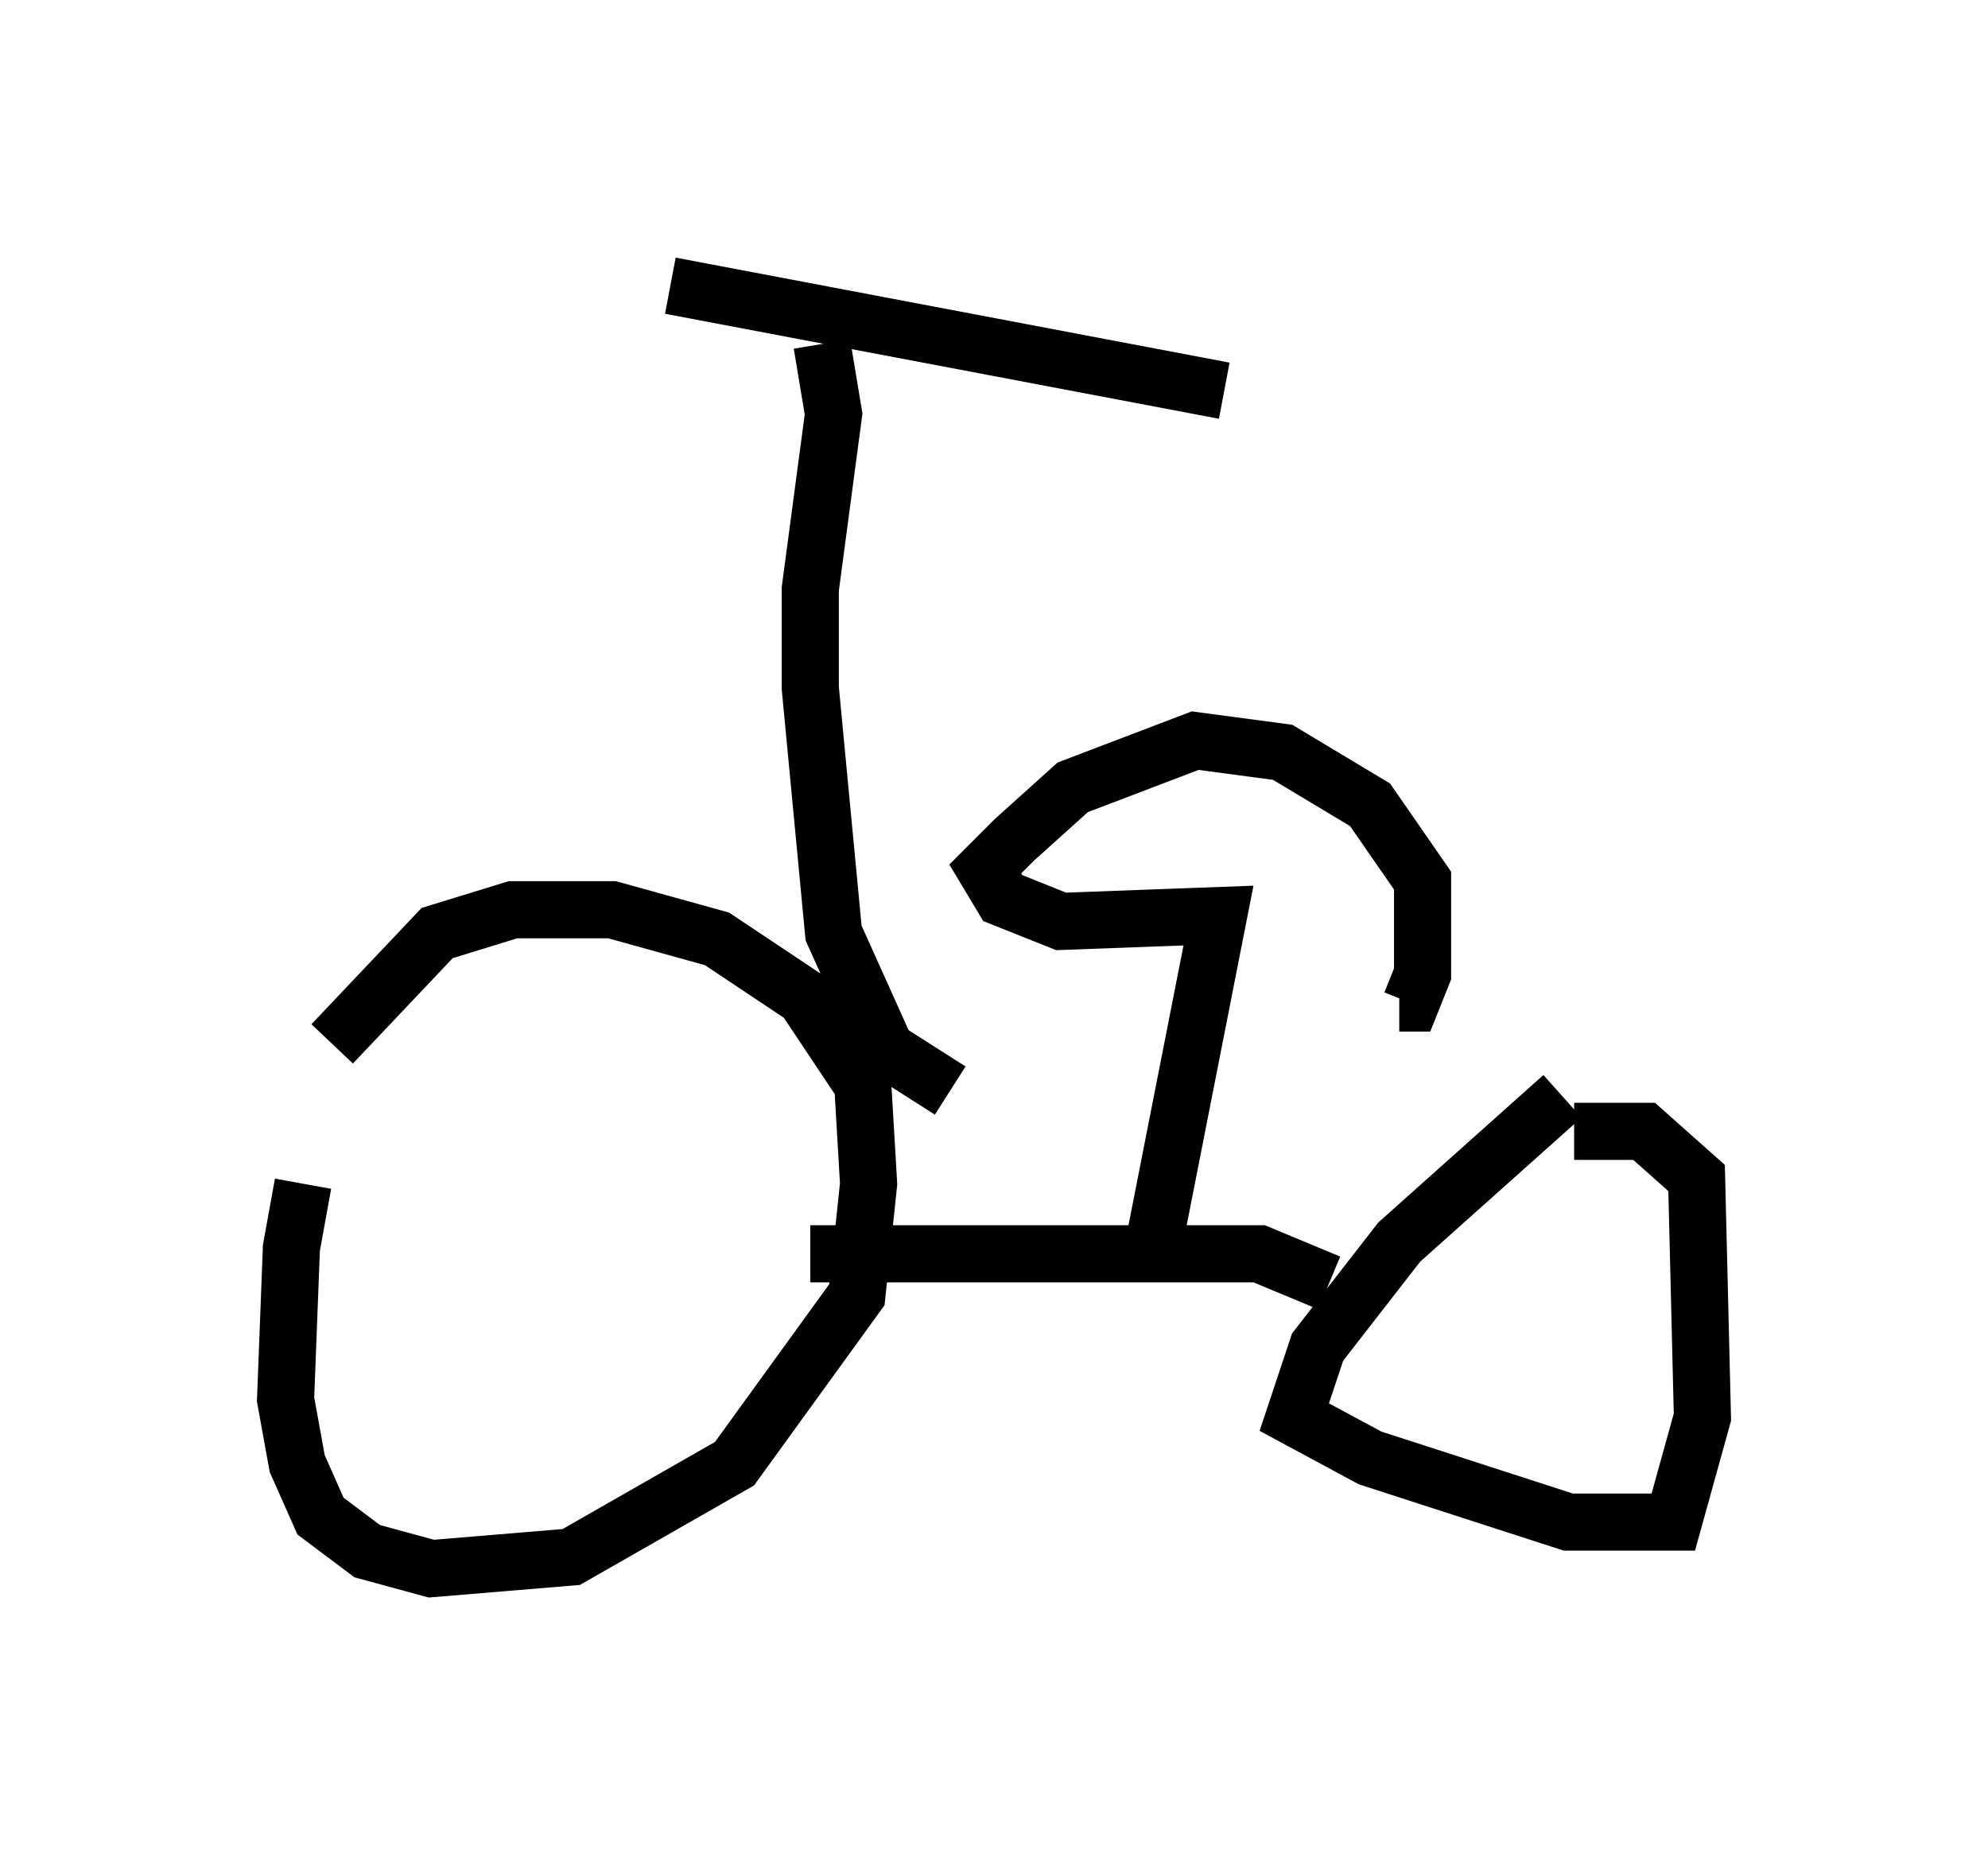 <?xml version="1.0" encoding="utf-8" ?>
<svg baseProfile="full" height="32.459" version="1.1" width="34.807" xmlns="http://www.w3.org/2000/svg" xmlns:ev="http://www.w3.org/2001/xml-events" xmlns:xlink="http://www.w3.org/1999/xlink"><defs /><rect fill="white" height="32.459" width="34.807" x="0" y="0" /><path d="M6.429, 19.292 m-1.123, 1.429 l-0.204, 1.123 -0.102, 2.654 l0.204, 1.123 0.408, 0.919 l0.817, 0.613 1.123, 0.306 l2.45, -0.204 2.858, -1.633 l2.144, -2.96 0.204, -1.94 l-0.102, -1.735 -1.021, -1.531 l-1.531, -1.021 -1.838, -0.51 l-1.735, 0.0 -1.327, 0.408 l-1.838, 1.94 m10.821, 0.817 l-1.123, -0.715 -0.919, -2.042 l-0.408, -4.288 0.0, -1.735 l0.408, -3.063 -0.204, -1.225 m-2.654, -1.021 l9.698, 1.838 m-7.248, 15.109 l7.861, 0.0 1.225, 0.51 m4.083, -3.267 l-2.858, 2.552 -1.429, 1.838 l-0.408, 1.225 1.327, 0.715 l3.471, 1.123 1.838, 0.0 l0.51, -1.838 -0.102, -4.185 l-0.919, -0.817 -1.225, 0.0 m-7.452, 2.45 l1.225, -6.227 -2.756, 0.102 l-1.021, -0.408 -0.306, -0.51 l0.51, -0.51 1.021, -0.919 l2.144, -0.817 1.531, 0.204 l1.531, 0.919 0.919, 1.327 l0.0, 1.633 -0.204, 0.51 l-0.204, 0.0 " fill="none" stroke="black" stroke-width="1" /></svg>